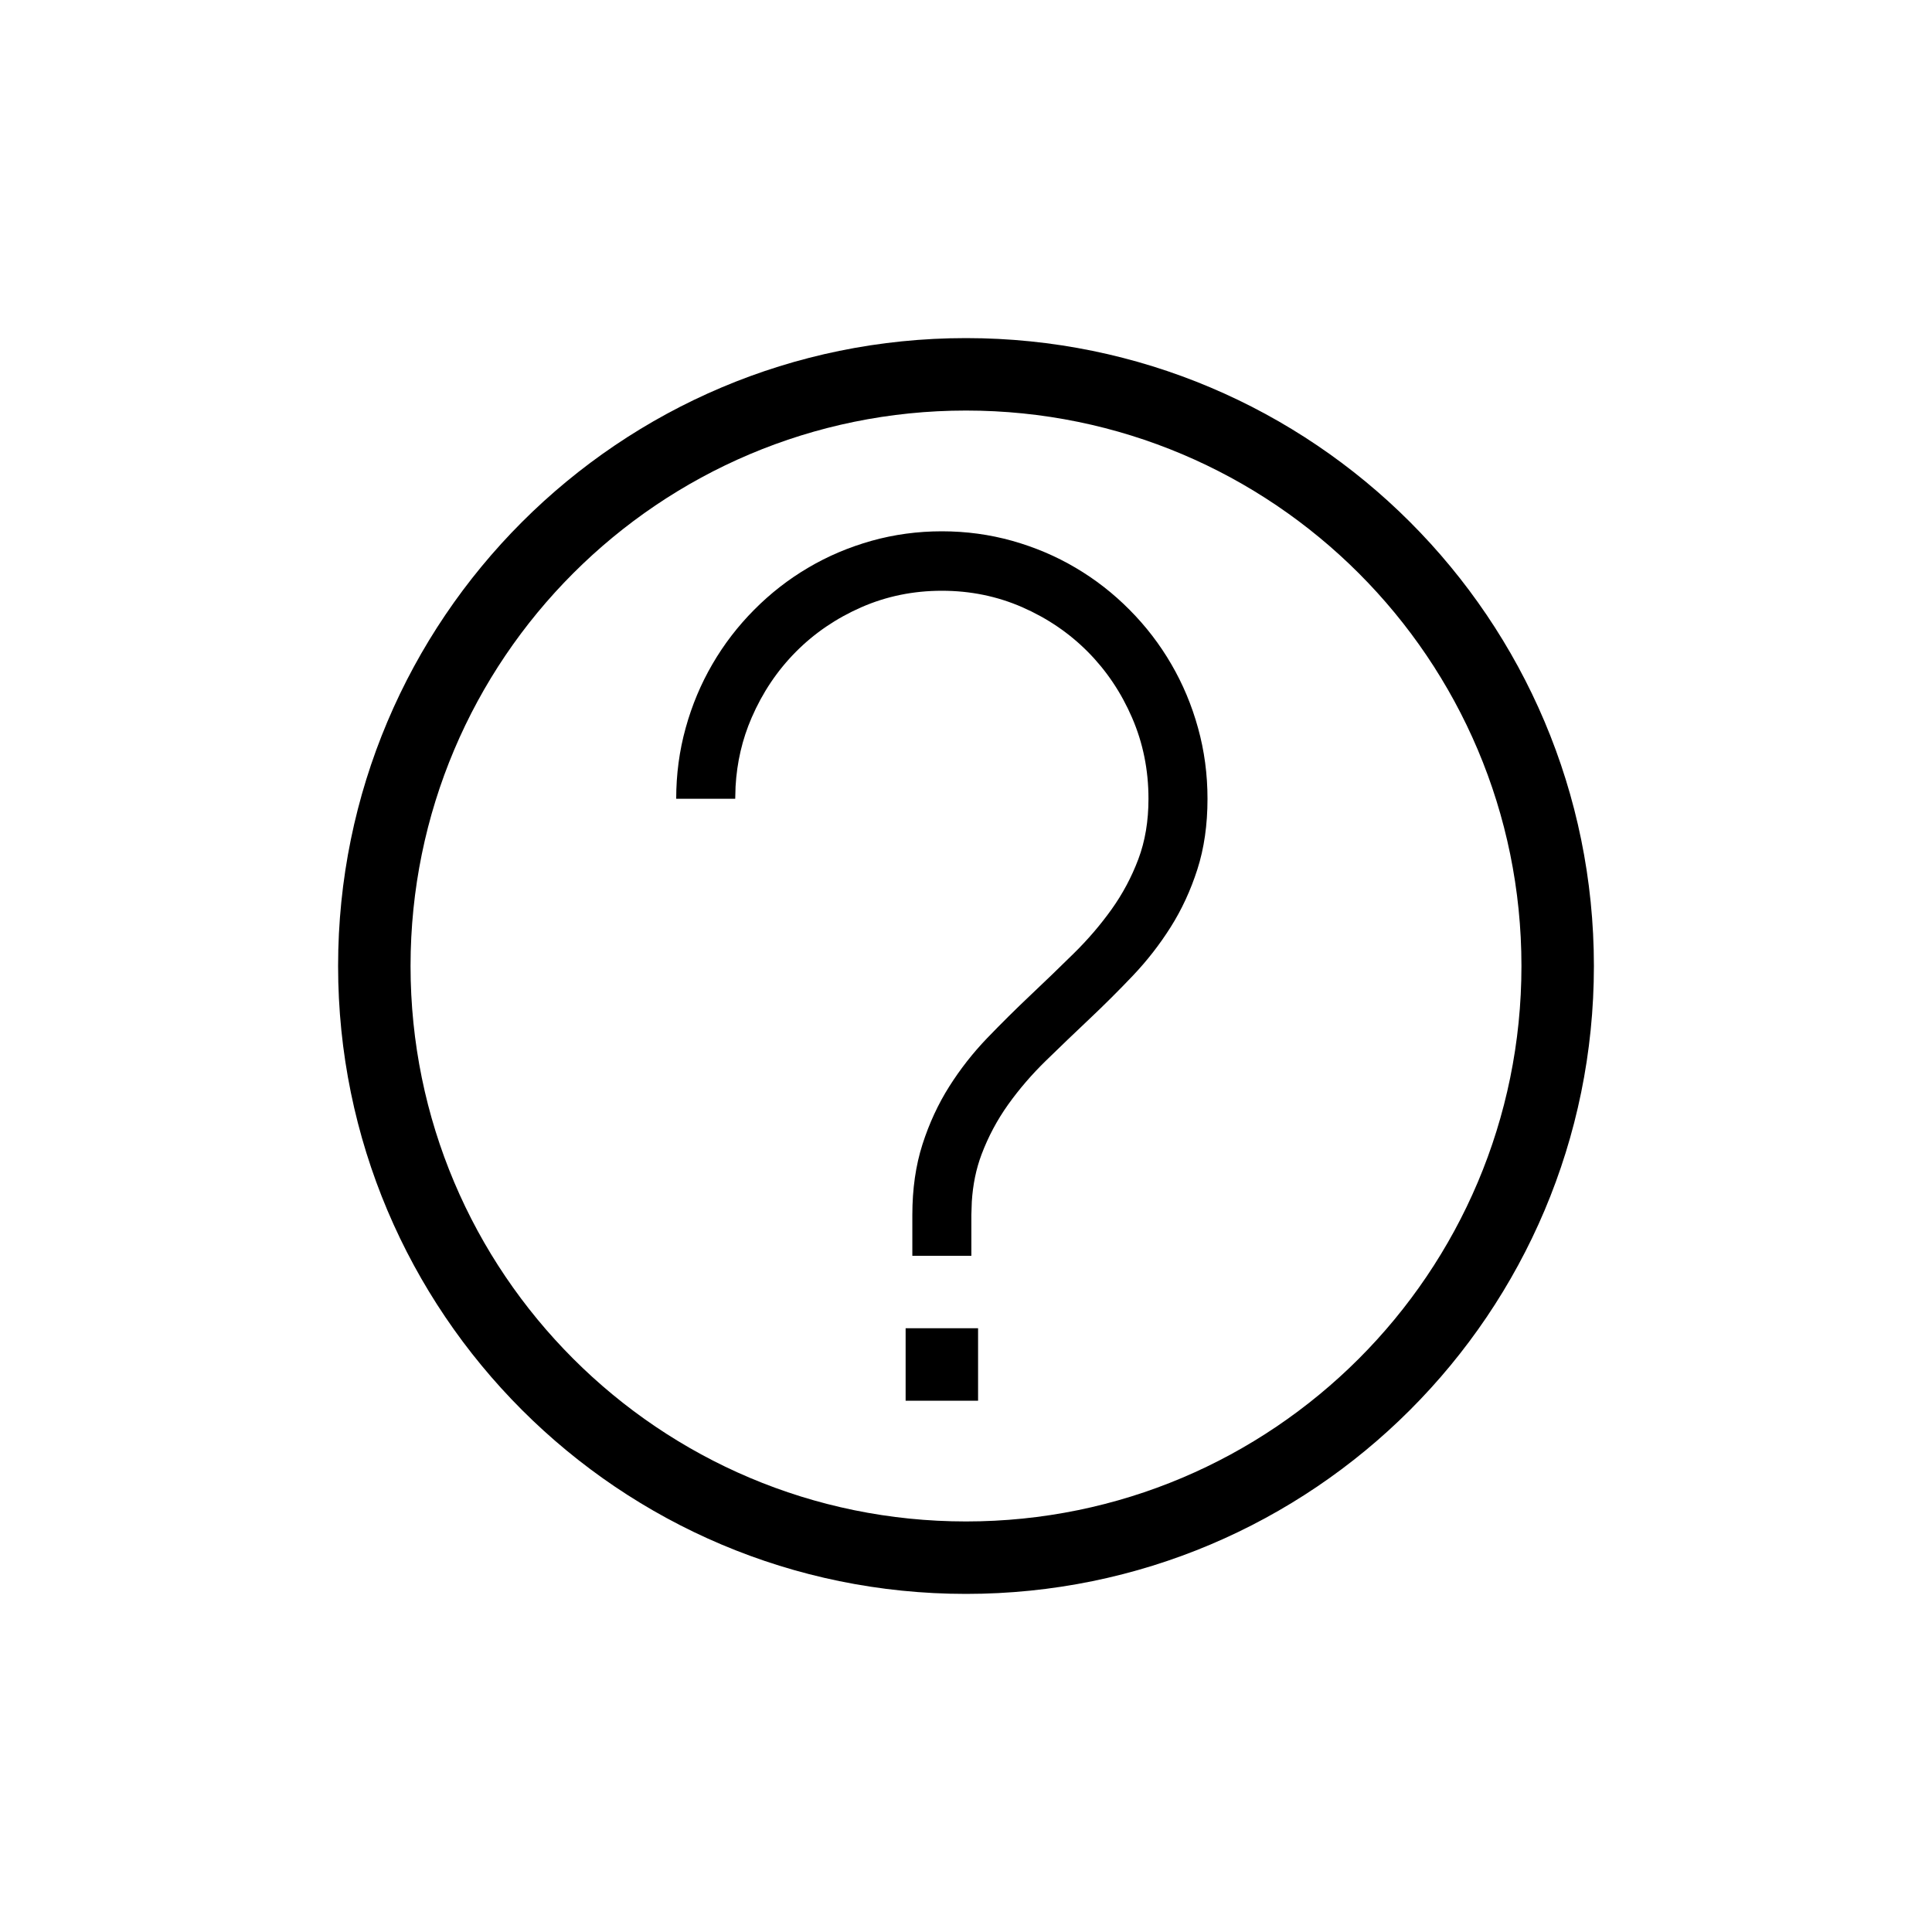 <?xml version="1.0" encoding="UTF-8"?>
<svg width="40px" height="40px" viewBox="0 0 40 40" version="1.1" xmlns="http://www.w3.org/2000/svg" xmlns:xlink="http://www.w3.org/1999/xlink">
    <title>Icons/Documentation</title>
    <g id="Icons/Documentation" stroke="none" stroke-width="1" fill="none" fill-rule="evenodd">
        <path d="M20,7 C27.18,7 33,12.82 33,20 C33,27.18 27.18,33 20,33 C12.82,33 7,27.18 7,20 C7,12.82 12.82,7 20,7 Z M20,8.5 C13.649,8.5 8.5,13.649 8.5,20 C8.5,26.351 13.649,31.5 20,31.5 C26.351,31.5 31.5,26.351 31.5,20 C31.5,13.649 26.351,8.5 20,8.5 Z M20.25,27.5 L20.25,29 L18.75,29 L18.75,27.5 L20.25,27.5 Z M19.5,11 C20.003,11 20.488,11.066 20.956,11.197 C21.424,11.329 21.862,11.514 22.269,11.755 C22.677,11.995 23.049,12.285 23.386,12.625 C23.724,12.965 24.012,13.34 24.25,13.75 C24.489,14.16 24.674,14.601 24.804,15.072 C24.935,15.543 25,16.032 25,16.538 C25,17.077 24.93,17.564 24.79,18 C24.65,18.436 24.465,18.835 24.236,19.197 C24.007,19.559 23.746,19.894 23.453,20.202 C23.16,20.51 22.861,20.808 22.556,21.096 C22.25,21.385 21.951,21.671 21.658,21.957 C21.365,22.242 21.104,22.545 20.875,22.865 C20.646,23.186 20.461,23.532 20.321,23.904 C20.209,24.201 20.142,24.527 20.12,24.882 L20.111,25.154 L20.111,26 L18.889,26 L18.889,25.154 C18.889,24.615 18.959,24.128 19.099,23.692 C19.239,23.256 19.424,22.857 19.653,22.495 C19.882,22.133 20.143,21.8 20.436,21.495 C20.729,21.191 21.028,20.894 21.333,20.606 C21.639,20.317 21.938,20.029 22.231,19.74 C22.524,19.452 22.785,19.147 23.014,18.827 C23.243,18.506 23.428,18.16 23.568,17.788 C23.708,17.417 23.778,17 23.778,16.538 C23.778,15.942 23.665,15.383 23.439,14.861 C23.213,14.338 22.907,13.883 22.522,13.495 C22.137,13.107 21.685,12.8 21.166,12.572 C20.647,12.345 20.092,12.231 19.5,12.231 C18.908,12.231 18.353,12.345 17.834,12.572 C17.315,12.8 16.863,13.107 16.478,13.495 C16.093,13.883 15.787,14.338 15.561,14.861 C15.367,15.308 15.257,15.783 15.229,16.285 L15.222,16.538 L14,16.538 C14,16.032 14.065,15.543 14.196,15.072 C14.326,14.601 14.511,14.16 14.75,13.75 C14.988,13.34 15.276,12.965 15.614,12.625 C15.951,12.285 16.323,11.995 16.731,11.755 C17.138,11.514 17.576,11.329 18.044,11.197 C18.512,11.066 18.997,11 19.5,11 Z" id="Combined-Shape" fill="#000000"></path>
    </g>
</svg>